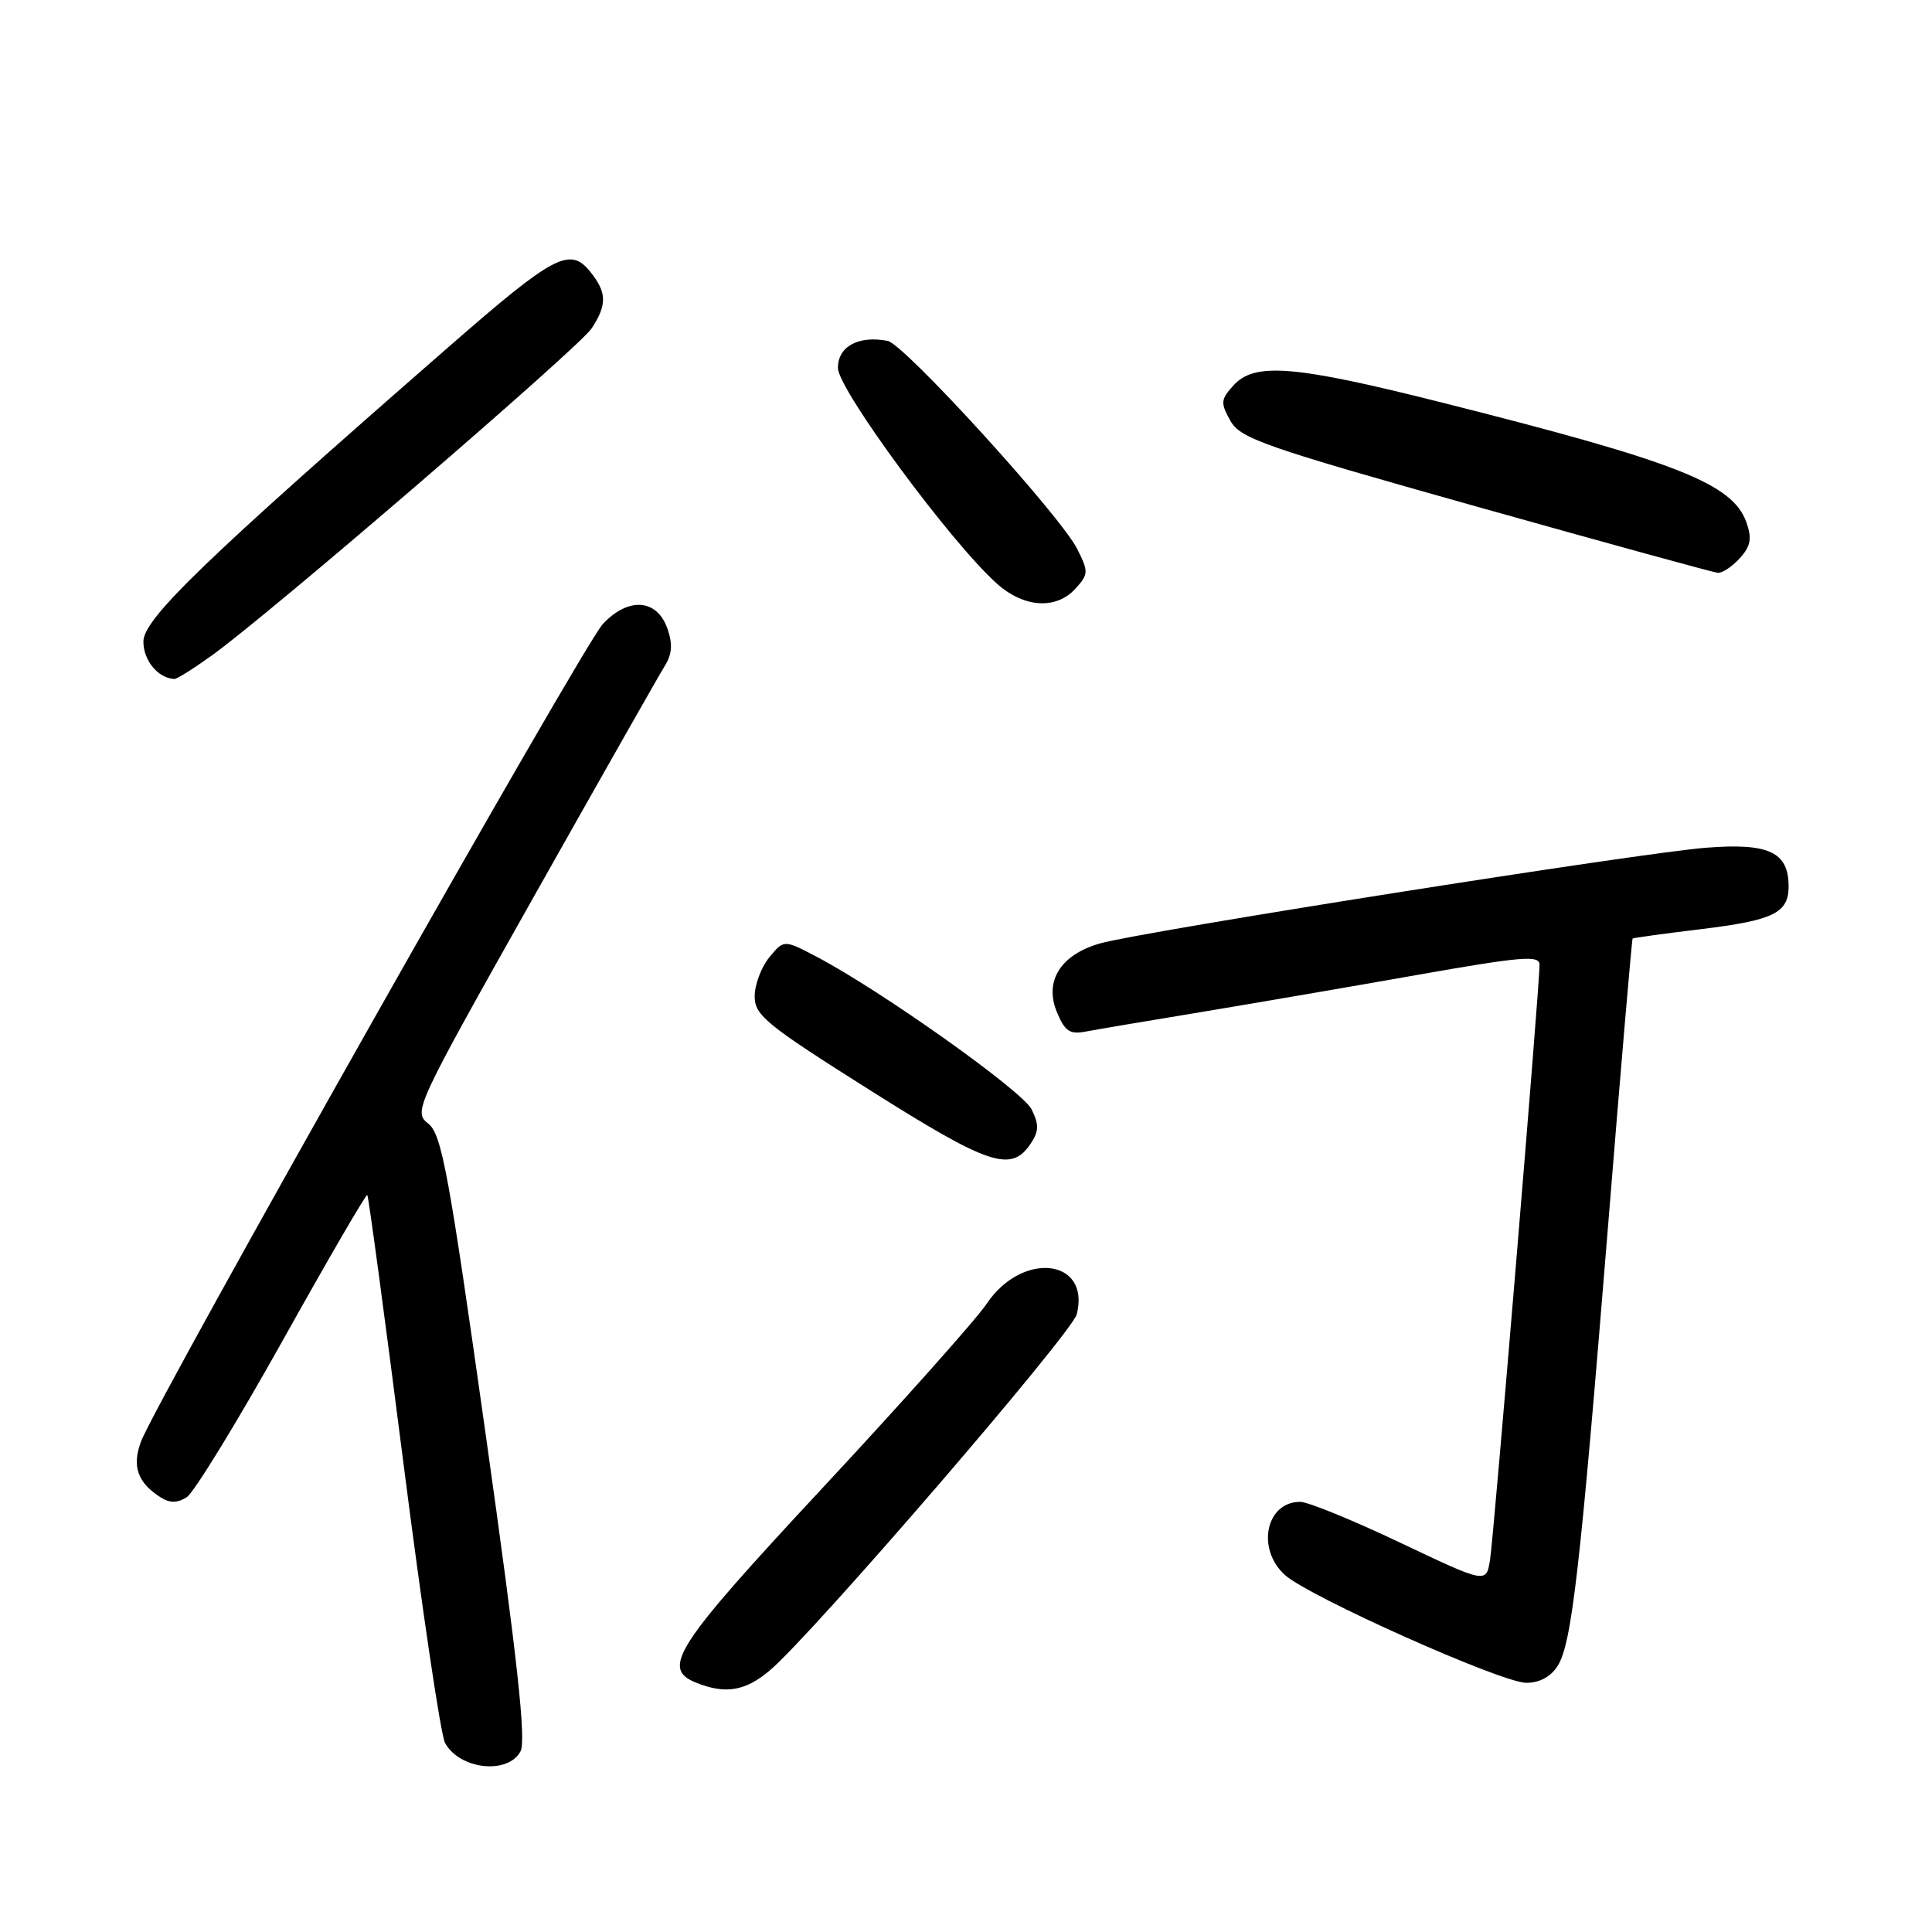 <?xml version="1.0" encoding="UTF-8" standalone="no"?>
<!DOCTYPE svg PUBLIC "-//W3C//DTD SVG 1.1//EN" "http://www.w3.org/Graphics/SVG/1.1/DTD/svg11.dtd" >
<svg xmlns="http://www.w3.org/2000/svg" xmlns:xlink="http://www.w3.org/1999/xlink" version="1.1" viewBox="0 0 256 256">
 <g >
 <path fill="currentColor"
d=" M 68.97 232.06 C 69.74 230.62 68.56 219.84 64.39 190.31 C 59.46 155.34 58.53 150.30 56.75 148.89 C 54.75 147.30 54.99 146.78 70.73 118.82 C 79.55 103.17 87.36 89.40 88.09 88.23 C 89.06 86.68 89.15 85.33 88.44 83.30 C 87.06 79.34 83.24 79.07 79.86 82.71 C 77.22 85.56 20.78 185.47 18.69 191.00 C 17.45 194.29 18.23 196.48 21.32 198.43 C 22.51 199.18 23.51 199.17 24.74 198.39 C 25.69 197.79 31.40 188.47 37.43 177.68 C 43.46 166.88 48.51 158.18 48.67 158.34 C 48.83 158.50 50.98 174.46 53.45 193.82 C 55.92 213.18 58.40 229.87 58.96 230.92 C 60.85 234.46 67.29 235.20 68.97 232.06 Z  M 101.98 221.36 C 107.58 216.65 142.05 176.66 142.68 174.14 C 144.52 166.79 135.47 165.72 130.76 172.73 C 129.37 174.80 119.64 185.72 109.14 197.00 C 89.41 218.19 87.54 221.07 92.25 222.97 C 96.12 224.52 98.74 224.09 101.98 221.36 Z  M 206.39 220.75 C 208.26 217.81 209.36 208.26 213.07 162.51 C 214.76 141.61 216.23 124.44 216.33 124.36 C 216.42 124.27 220.49 123.71 225.37 123.12 C 235.01 121.95 237.00 120.98 237.00 117.45 C 237.00 112.90 234.38 111.67 226.05 112.33 C 217.22 113.02 151.26 123.44 145.75 125.01 C 140.54 126.50 138.34 130.00 140.04 134.10 C 141.11 136.67 141.75 137.10 143.91 136.68 C 145.33 136.41 152.12 135.26 159.00 134.13 C 165.88 132.99 178.81 130.77 187.75 129.19 C 201.64 126.74 204.00 126.54 204.00 127.83 C 204.00 130.70 197.94 203.51 197.44 206.67 C 196.94 209.83 196.94 209.83 185.55 204.42 C 179.28 201.44 173.31 199.00 172.28 199.00 C 167.74 199.00 166.44 205.23 170.25 208.69 C 173.41 211.55 198.92 222.96 202.23 222.98 C 203.98 222.99 205.47 222.19 206.39 220.75 Z  M 136.60 151.49 C 137.67 149.87 137.68 149.00 136.69 146.99 C 135.47 144.55 116.71 131.23 108.18 126.76 C 103.87 124.50 103.87 124.50 101.93 126.86 C 100.87 128.16 100.00 130.48 100.00 132.02 C 100.00 134.54 101.51 135.77 115.25 144.44 C 131.14 154.47 134.01 155.42 136.60 151.49 Z  M 28.10 86.83 C 35.88 81.23 76.75 46.03 78.40 43.51 C 80.46 40.36 80.42 38.74 78.19 35.98 C 75.51 32.68 73.40 33.79 59.64 45.80 C 27.11 74.18 19.00 82.00 19.00 85.01 C 19.00 87.52 20.94 89.86 23.10 89.97 C 23.43 89.99 25.68 88.57 28.10 86.83 Z  M 142.52 77.98 C 144.24 76.08 144.25 75.75 142.73 72.73 C 140.49 68.29 119.82 45.59 117.62 45.17 C 113.75 44.42 111.00 45.92 111.03 48.77 C 111.06 51.60 125.82 71.66 132.00 77.25 C 135.62 80.54 139.93 80.84 142.52 77.98 Z  M 230.53 73.97 C 231.98 72.37 232.16 71.37 231.42 69.24 C 229.61 64.09 222.30 61.21 191.18 53.37 C 171.52 48.41 166.24 47.97 163.44 51.07 C 161.74 52.94 161.71 53.38 163.03 55.75 C 164.36 58.11 167.45 59.19 195.50 67.08 C 212.55 71.87 226.99 75.84 227.60 75.90 C 228.20 75.95 229.52 75.09 230.53 73.97 Z "/>
</g>
</svg>